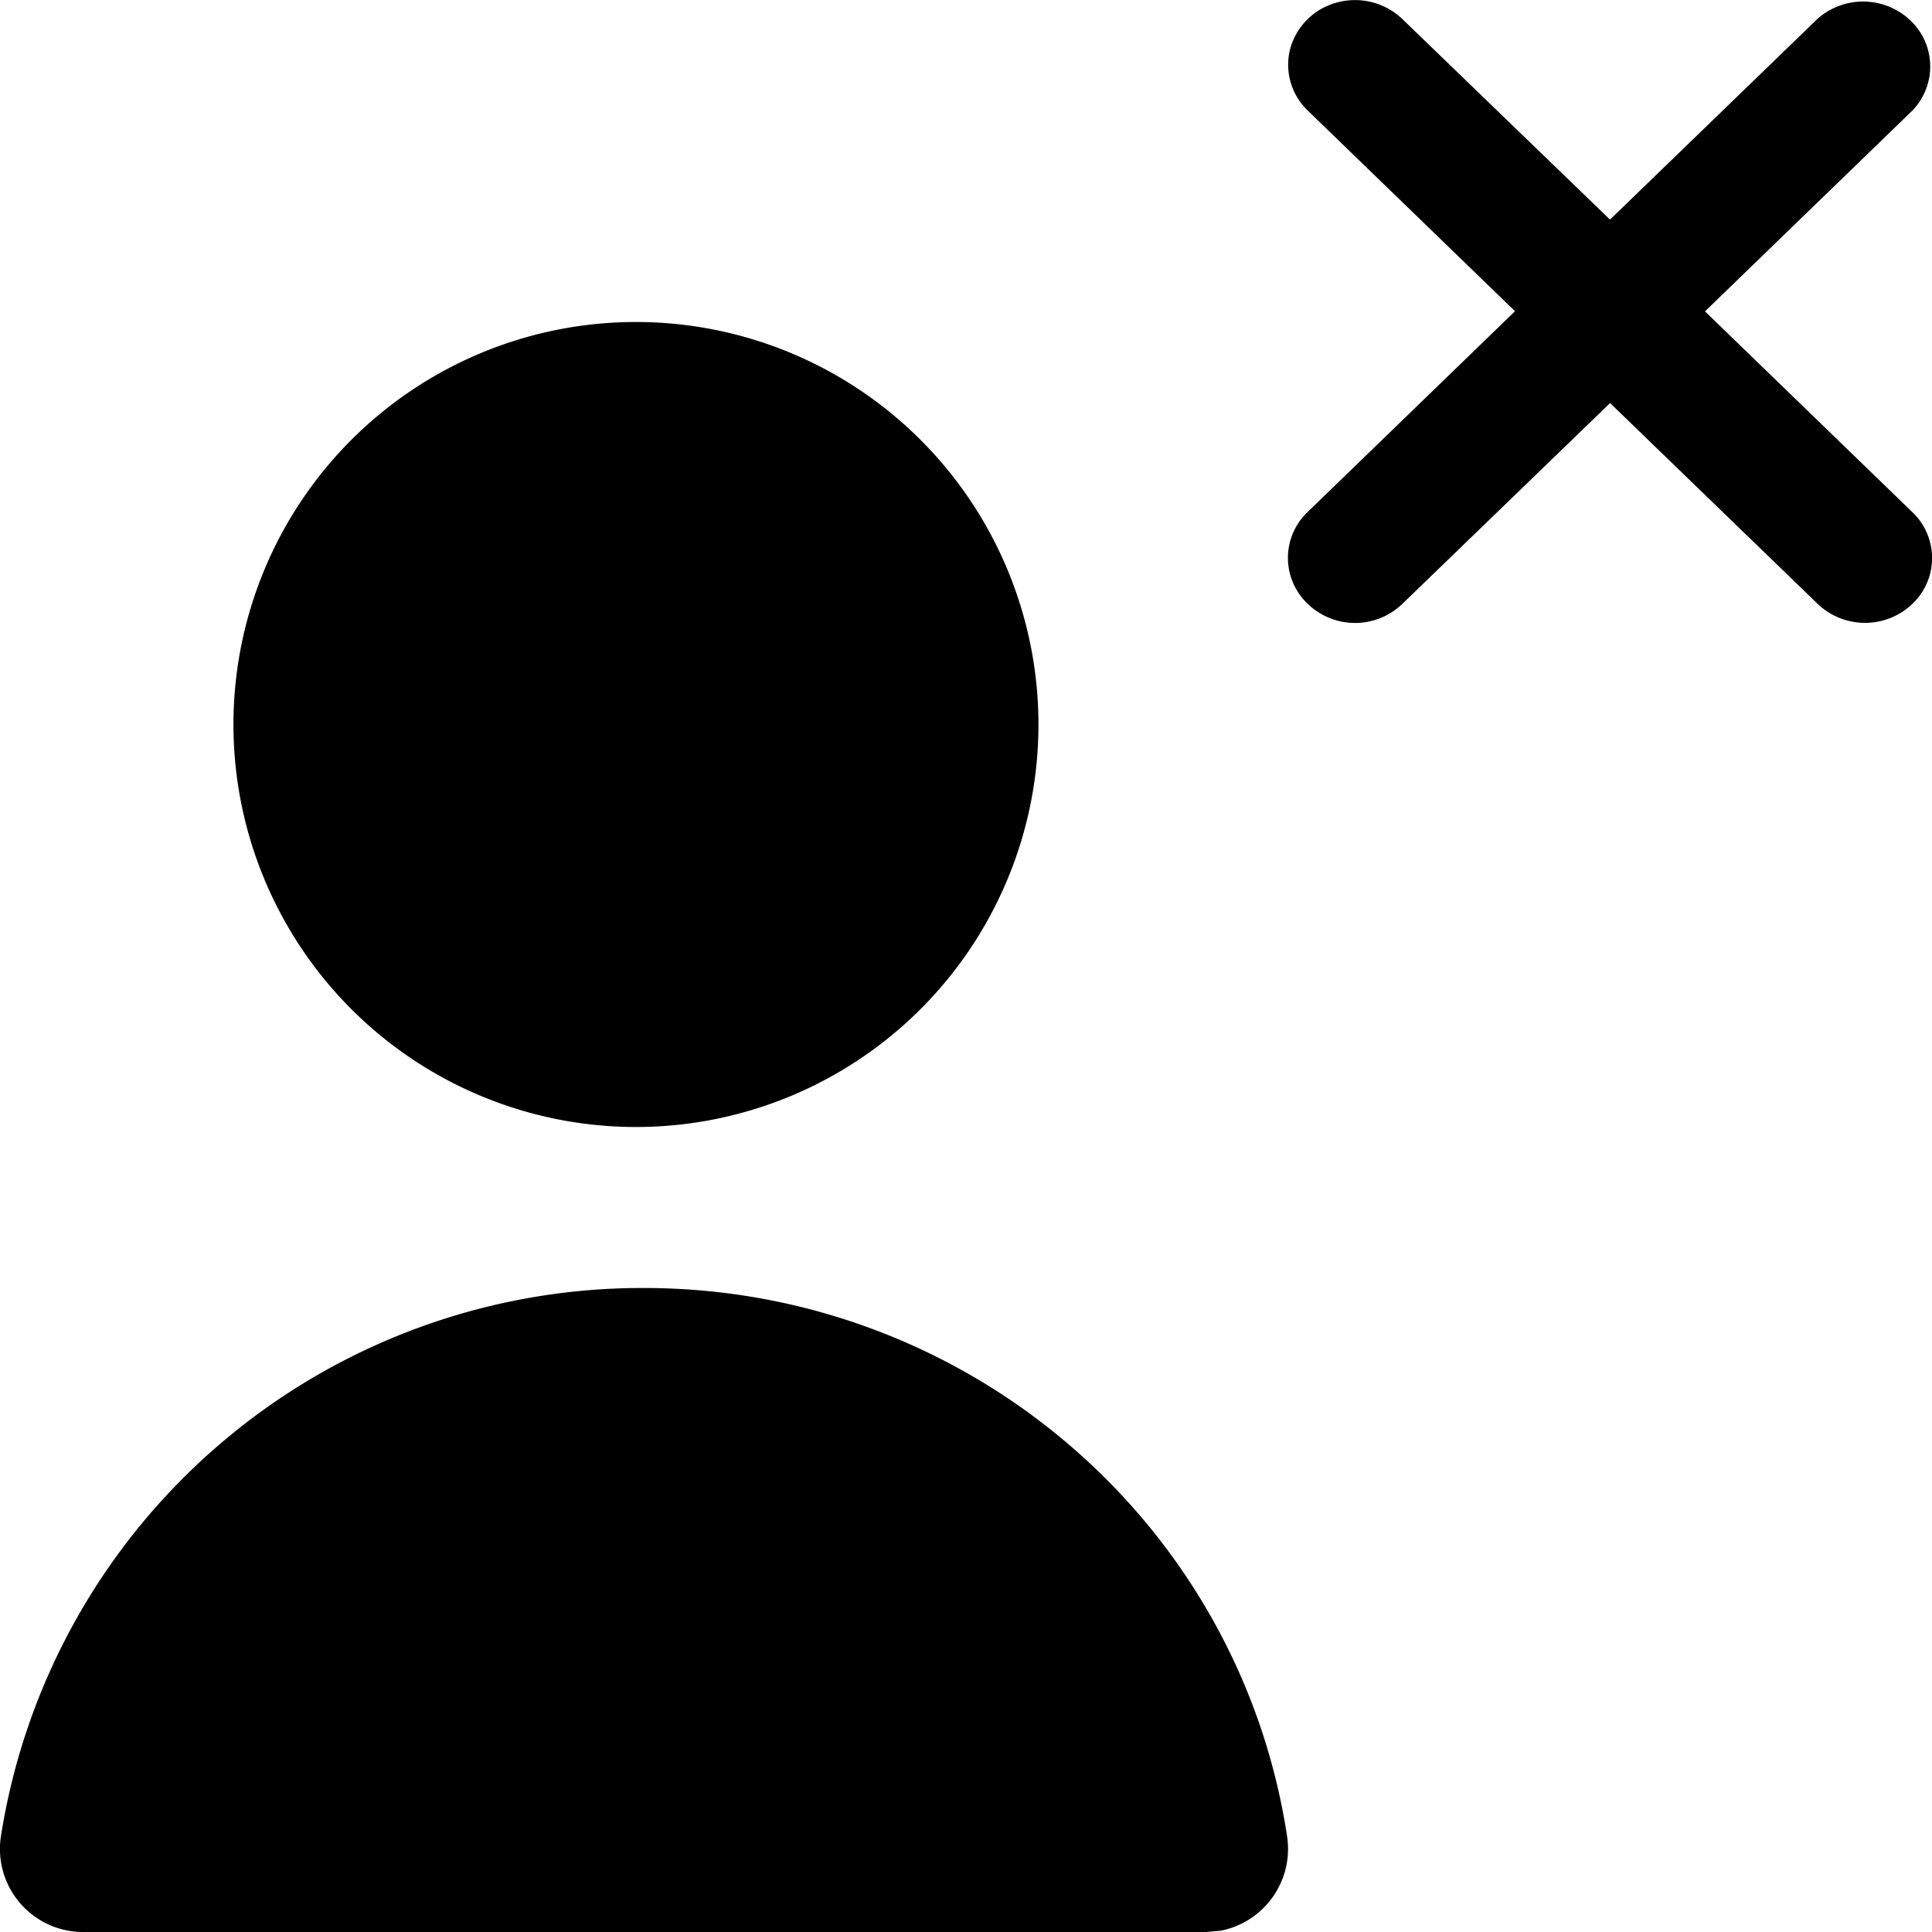 <svg xmlns="http://www.w3.org/2000/svg" width="12" height="12" focusable="false" viewBox="0 0 12 12">
  <path fill="currentColor" d="M10 2.503l1.29 1.248a.426.426 0 00.588 0 .393.393 0 000-.57L10.59 1.934 11.88.685a.394.394 0 00-.013-.557.427.427 0 00-.576-.013L10 1.364 8.71.118a.426.426 0 00-.4-.104.41.41 0 00-.295.284.394.394 0 00.108.389L9.41 1.933 8.122 3.18a.393.393 0 000 .57.423.423 0 00.589 0L10 2.504v-.002zM4 8c2 0 3.698 1.45 3.995 3.41a.518.518 0 01-.413.582L7.491 12H.509a.516.516 0 01-.504-.59A4.031 4.031 0 014 8zm-.05-6a2.5 2.5 0 110 5 2.5 2.5 0 010-5z"/>
</svg>
